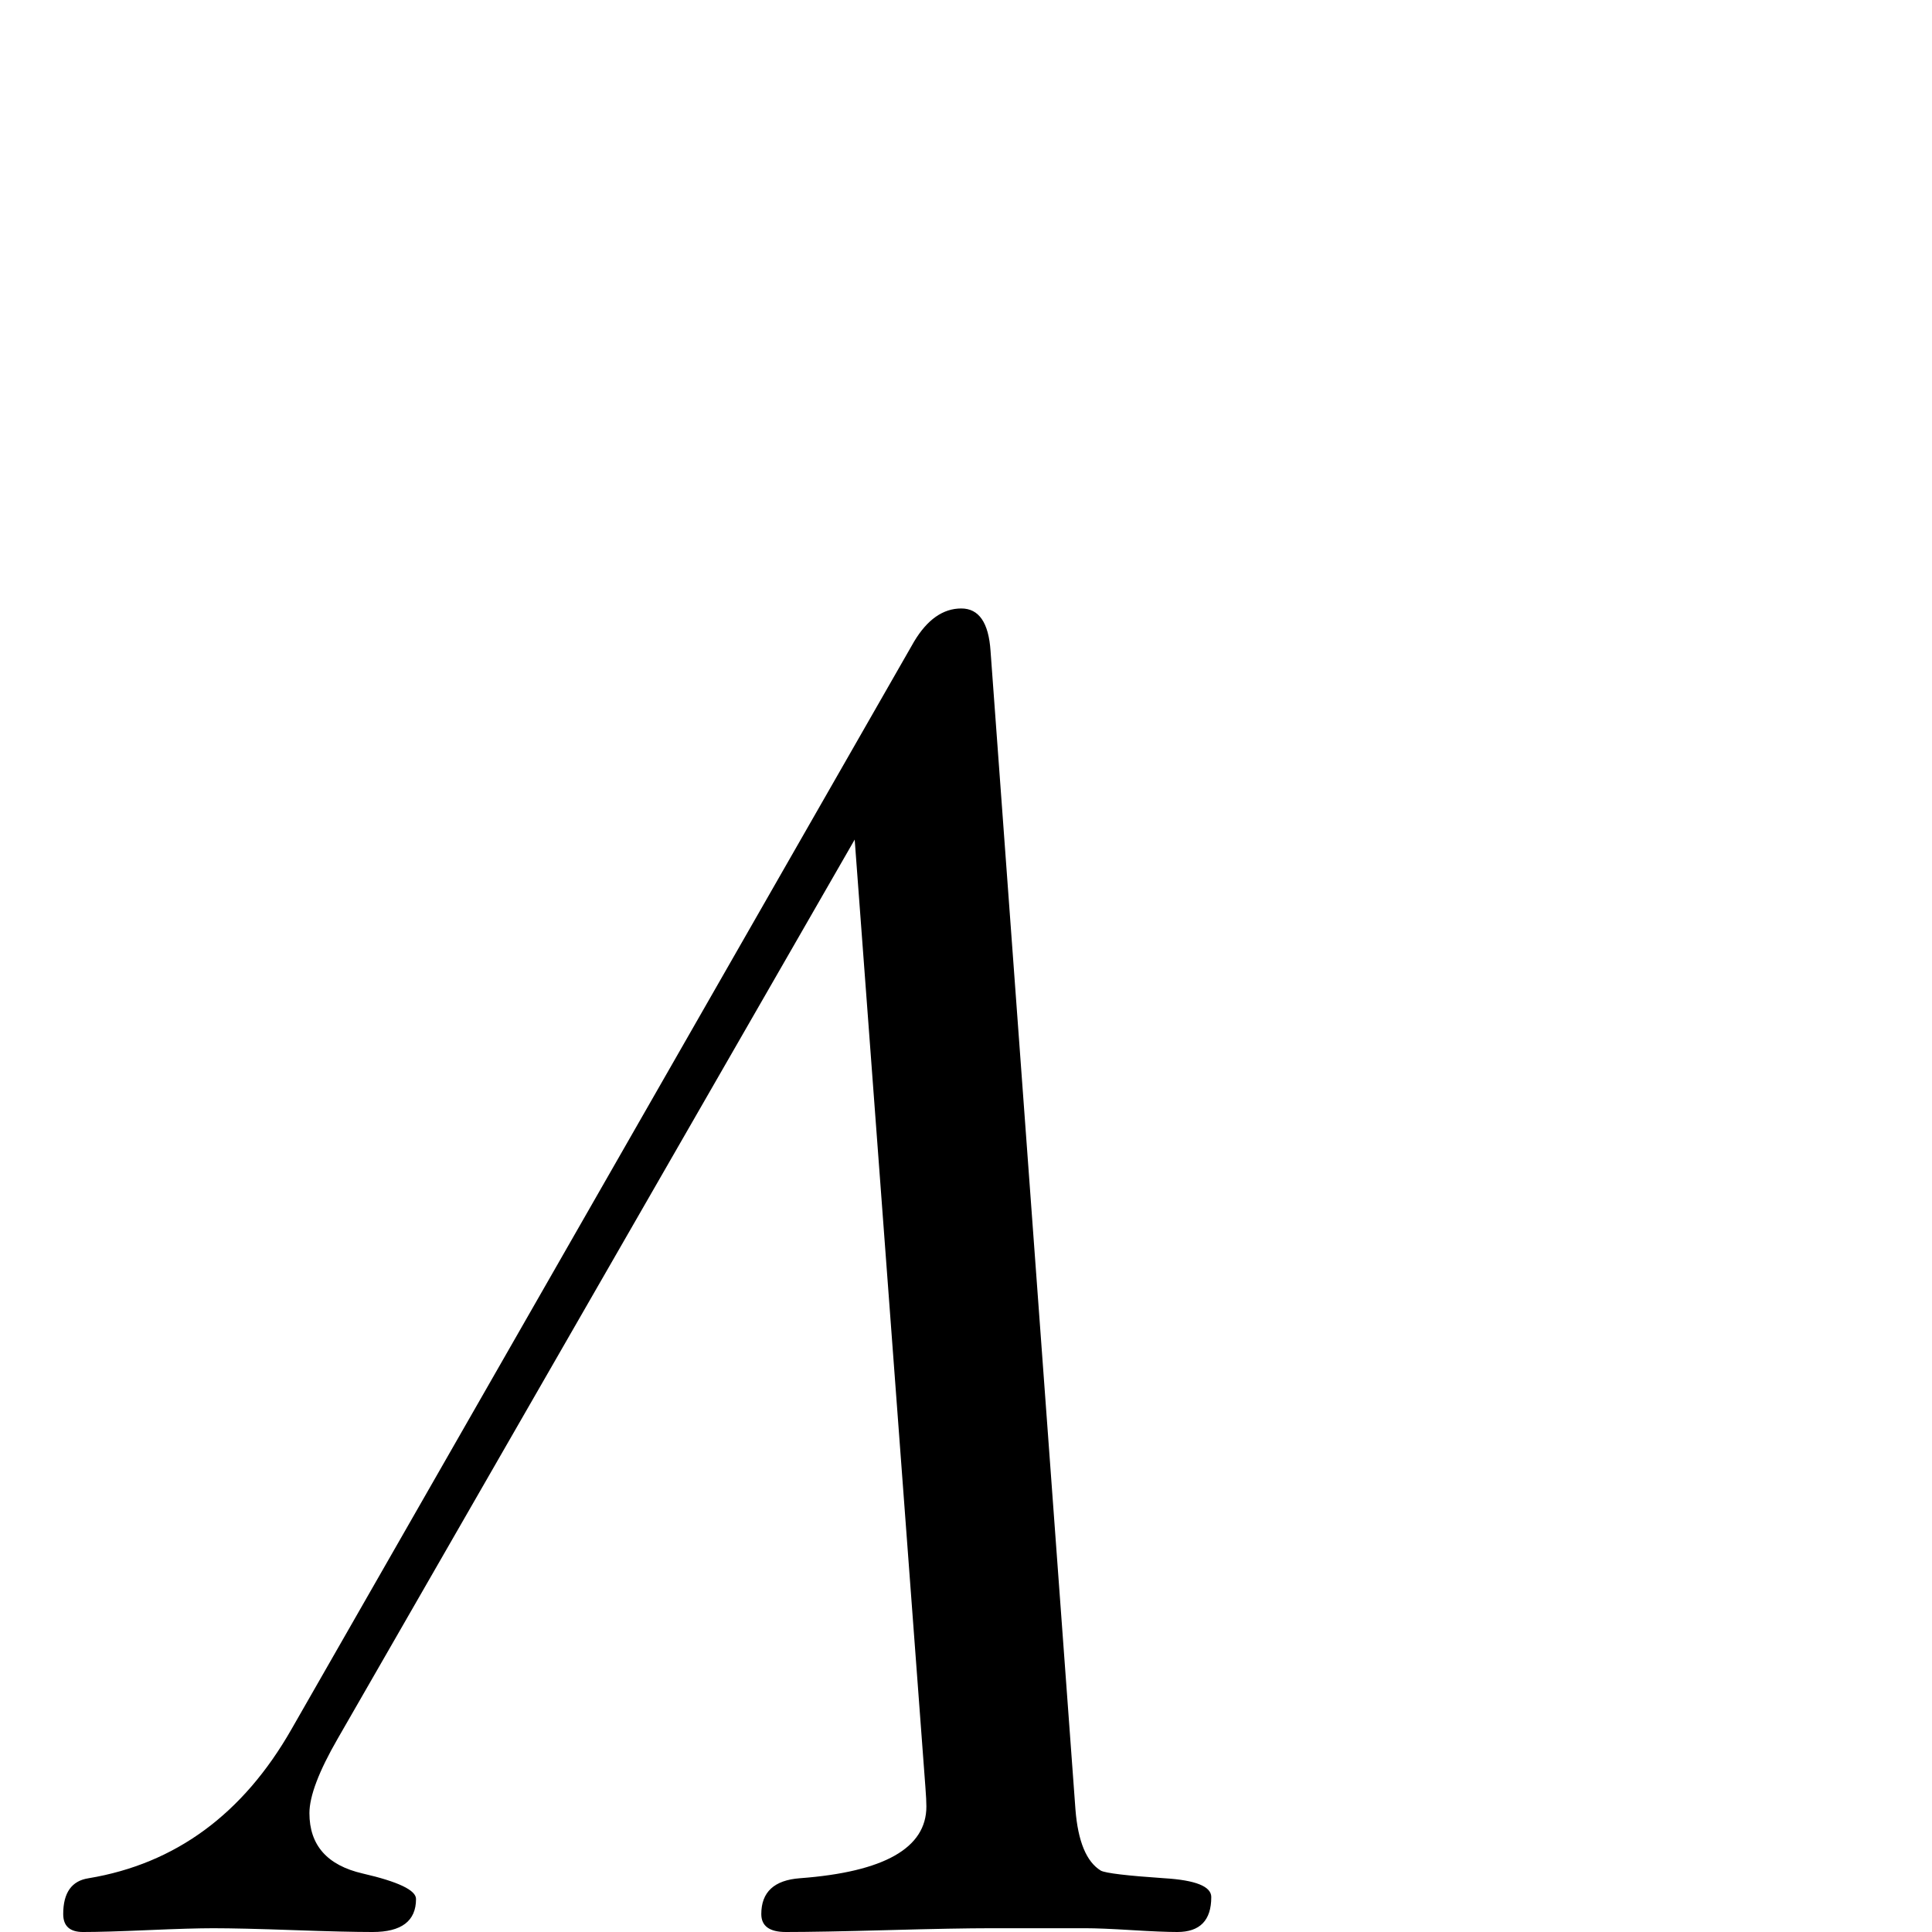 <?xml version="1.0" standalone="no"?>
<!DOCTYPE svg PUBLIC "-//W3C//DTD SVG 1.1//EN" "http://www.w3.org/Graphics/SVG/1.1/DTD/svg11.dtd" >
<svg viewBox="0 -442 2048 2048">
  <g transform="matrix(1 0 0 -1 0 1606)">
   <path fill="currentColor"
d="M1284 37q0 -37 -36 -37q-16 0 -48.5 2t-48.5 2h-101q-36 0 -108.5 -2t-108.5 -2q-26 0 -26 19q0 35 41 38q134 10 134 76q0 7 -1 20l-75 1005l-548 -953q-30 -52 -30 -79q0 -51 56.5 -64t56.5 -27q0 -35 -46 -35q-28 0 -84 2t-85 2q-23 0 -69 -2t-69 -2q-21 0 -21 19
q0 34 27 38q138 23 215 158l660 1153q21 35 50 35q28 0 31 -45l90 -1228q4 -51 27 -65q8 -4 67 -8q50 -3 50 -20z" />
  </g>

</svg>
